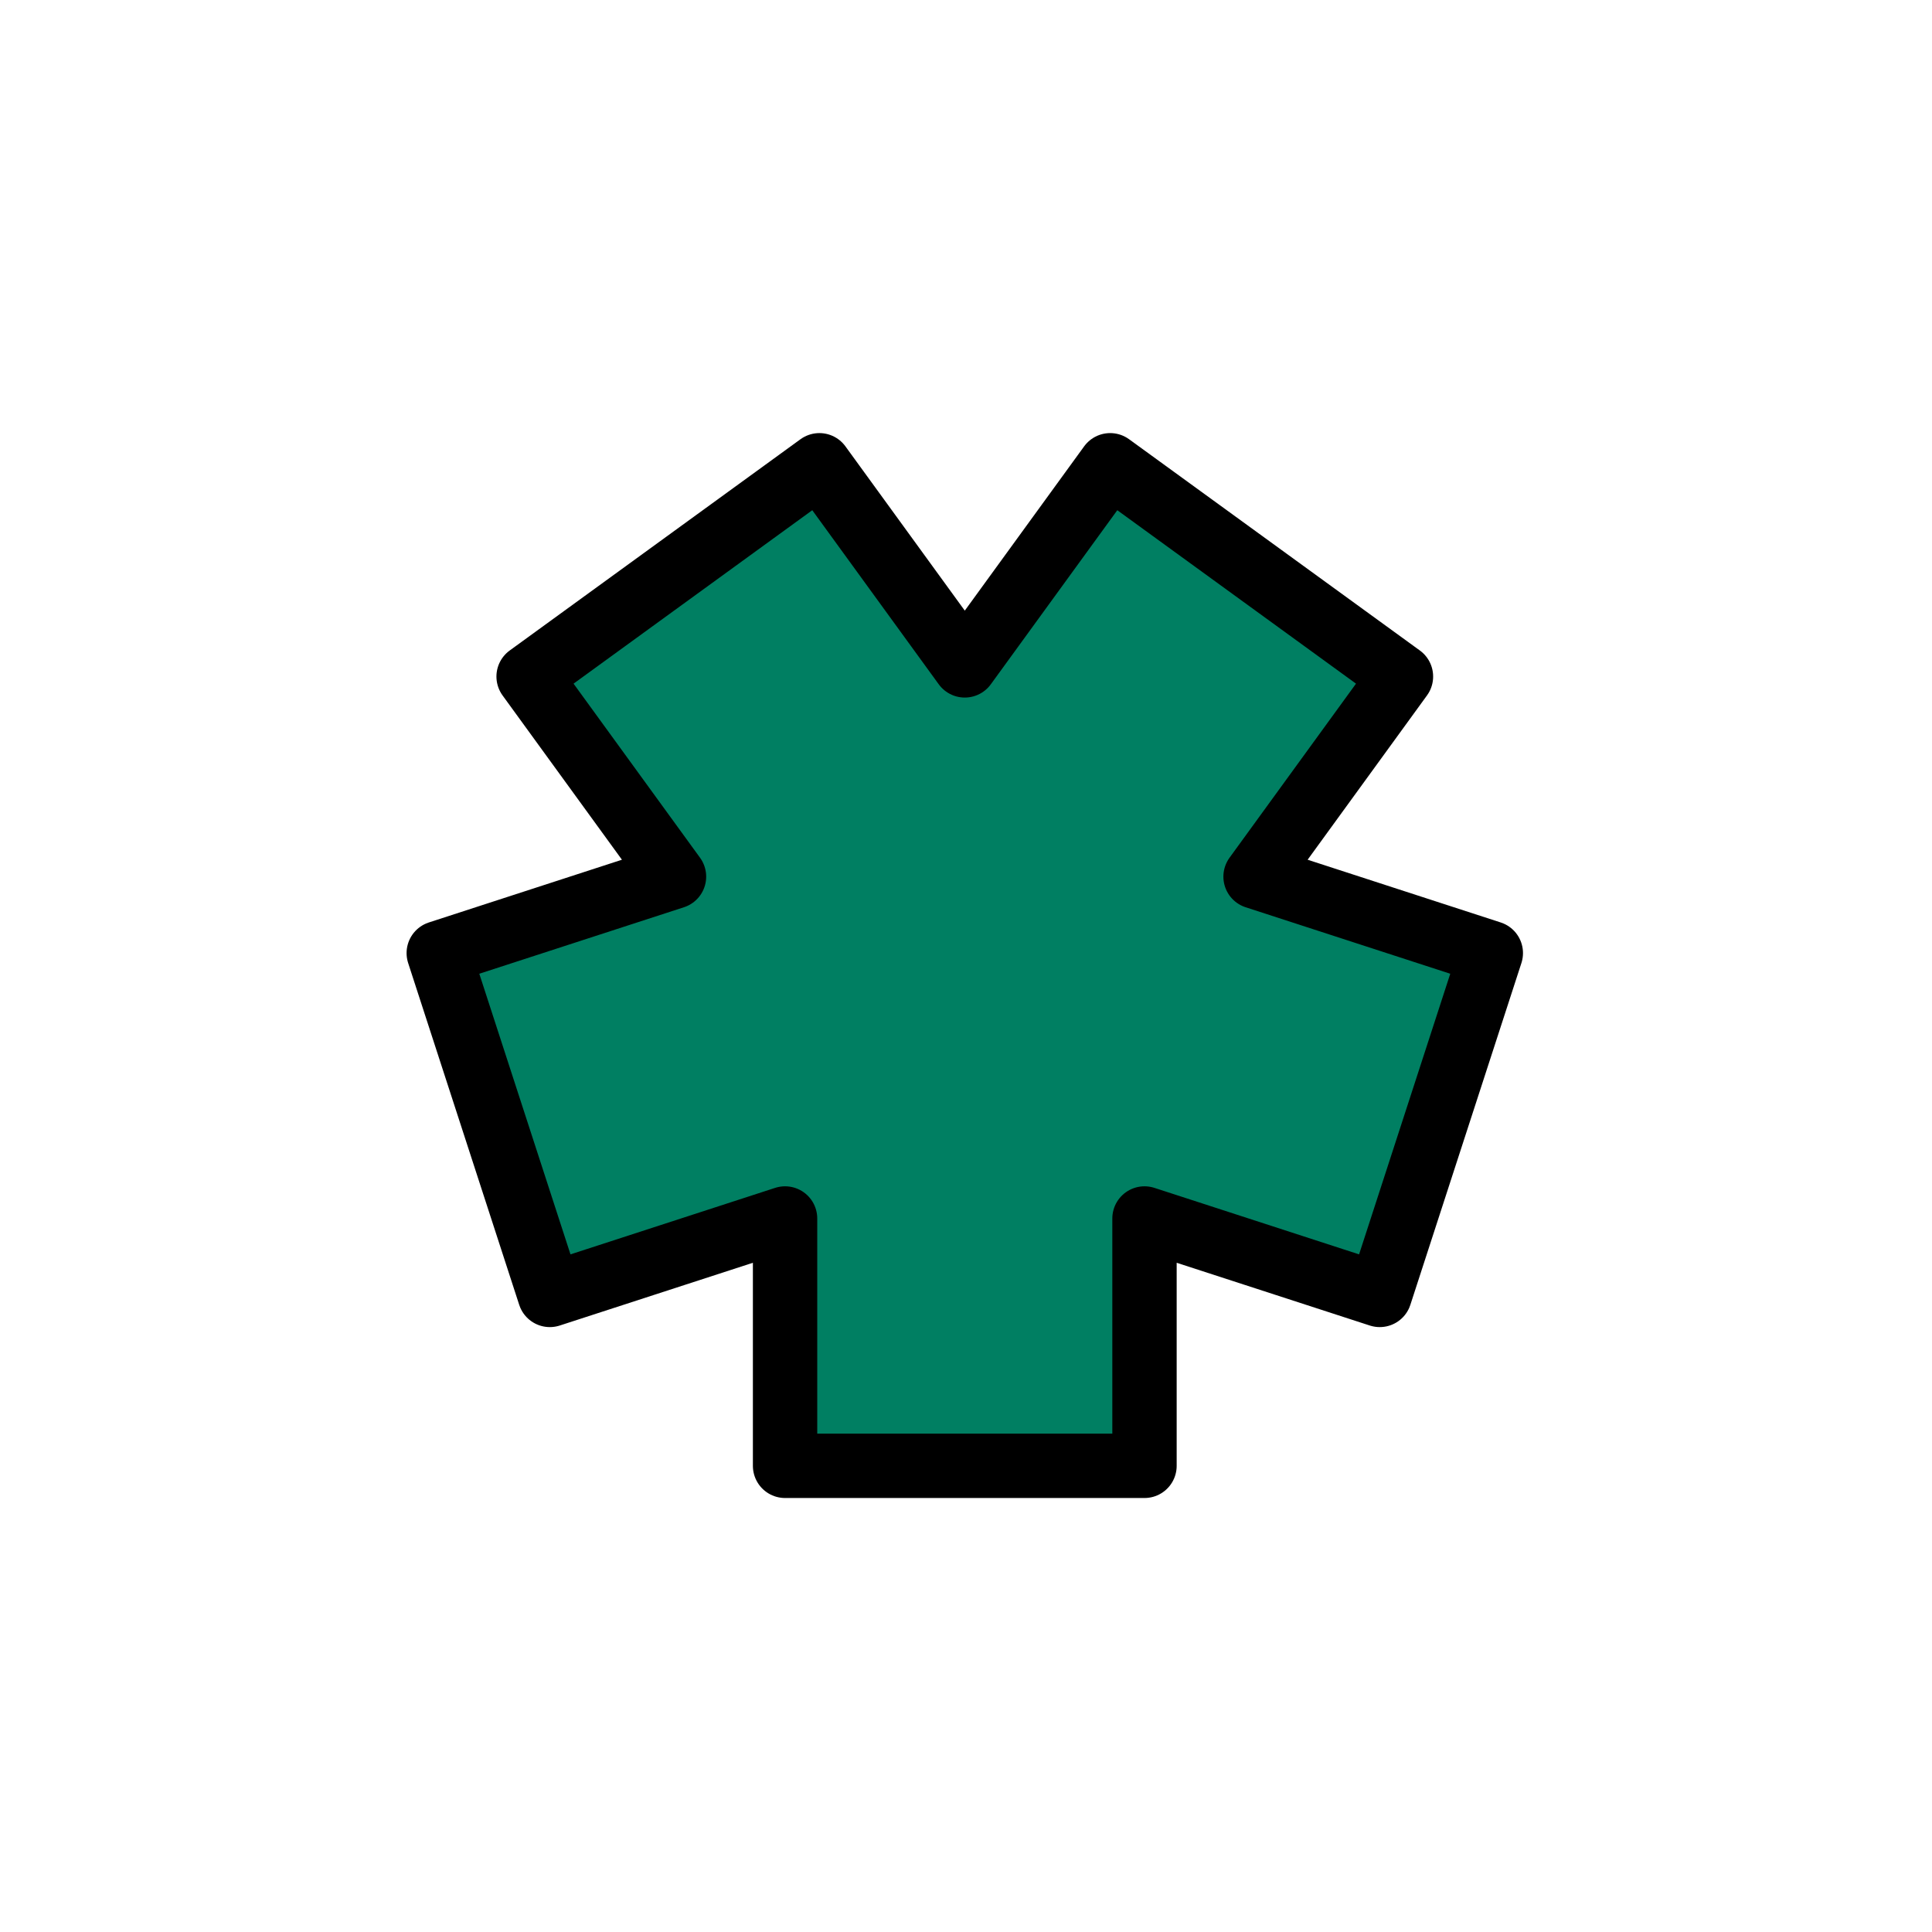 <?xml version="1.0" encoding="UTF-8" standalone="no"?>
<!DOCTYPE svg PUBLIC "-//W3C//DTD SVG 1.1//EN" "http://www.w3.org/Graphics/SVG/1.1/DTD/svg11.dtd">
<svg width="100%" height="100%" viewBox="0 0 300 300" version="1.1" xmlns="http://www.w3.org/2000/svg" xmlns:xlink="http://www.w3.org/1999/xlink" xml:space="preserve" xmlns:serif="http://www.serif.com/" style="fill-rule:evenodd;clip-rule:evenodd;stroke-linecap:round;stroke-linejoin:round;stroke-miterlimit:1.5;">
    <g transform="matrix(1,0,0,1,-350,0)">
        <rect id="Artboard1" x="350" y="0" width="300" height="300" style="fill:none;"/>
        <g id="Artboard11" serif:id="Artboard1">
            <g transform="matrix(1.154,0,0,1.154,326.923,-23.077)">
                <path d="M280,150C280,78.251 221.749,20 150,20C78.251,20 20,78.251 20,150C20,221.749 78.251,280 150,280C221.749,280 280,221.749 280,150Z" style="fill:none;"/>
            </g>
            <g transform="matrix(0.664,0,0,0.664,126.643,12.684)">
                <path d="M596,89.703L664.001,139.108L630.001,185.905L685.014,203.78L659.04,283.72L604.027,265.845L604.027,323.689L519.973,323.689L519.973,265.845L464.96,283.72L438.986,203.78L493.999,185.905L459.999,139.108L528,89.703L562,136.5L596,89.703Z" style="fill:rgb(0,127,98);stroke:black;stroke-width:15.05px;"/>
            </g>
        </g>
    </g>
</svg>
